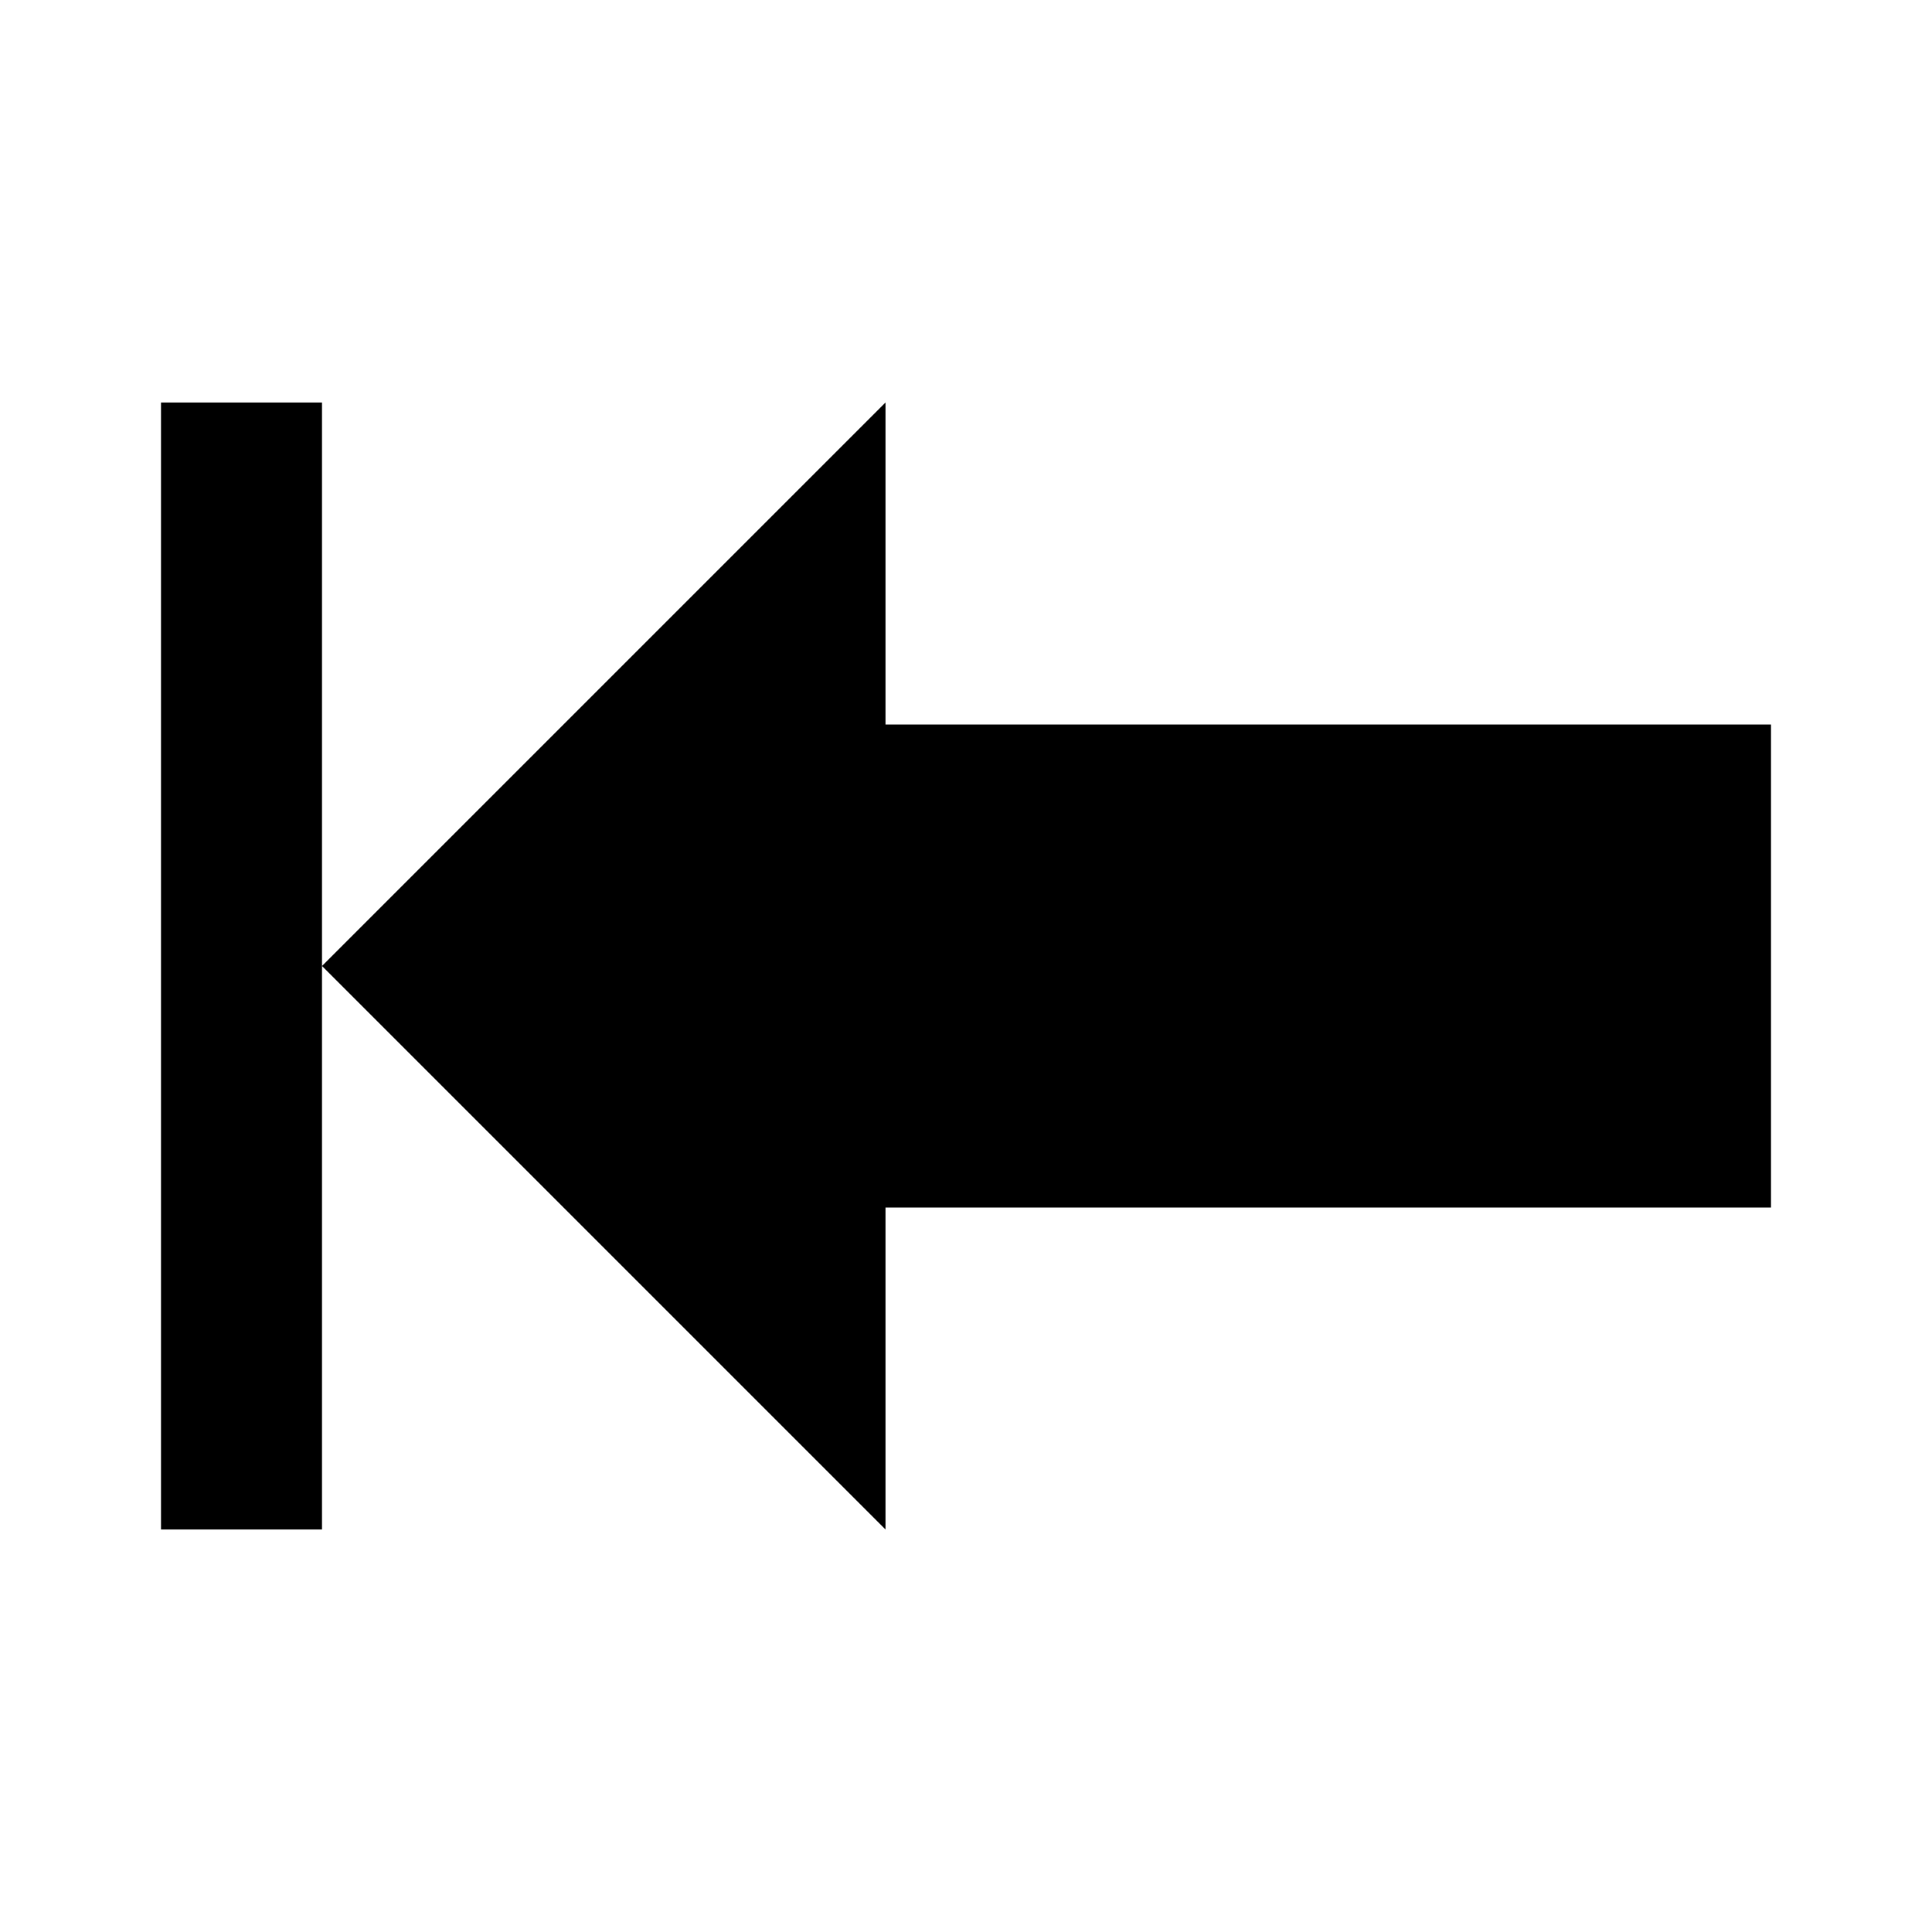 <?xml version="1.0" encoding="UTF-8" standalone="no"?>
<svg xmlns="http://www.w3.org/2000/svg" version="1.1" width="24" height="24">
    <g transform="translate(0,-1028.362)">
        <path d="m 4,1040.362 6,-6 1,-1 0,4 11,0 0,6 -11,0 0,4 z" fill="#000" stroke="none" />
        <path d="M 2 5 L 2 19 L 3 19 L 4 19 L 4 5 L 3 5 L 2 5 z " fill="#000" stroke="none" transform="translate(0,1028.362)" />
    </g>
</svg>
